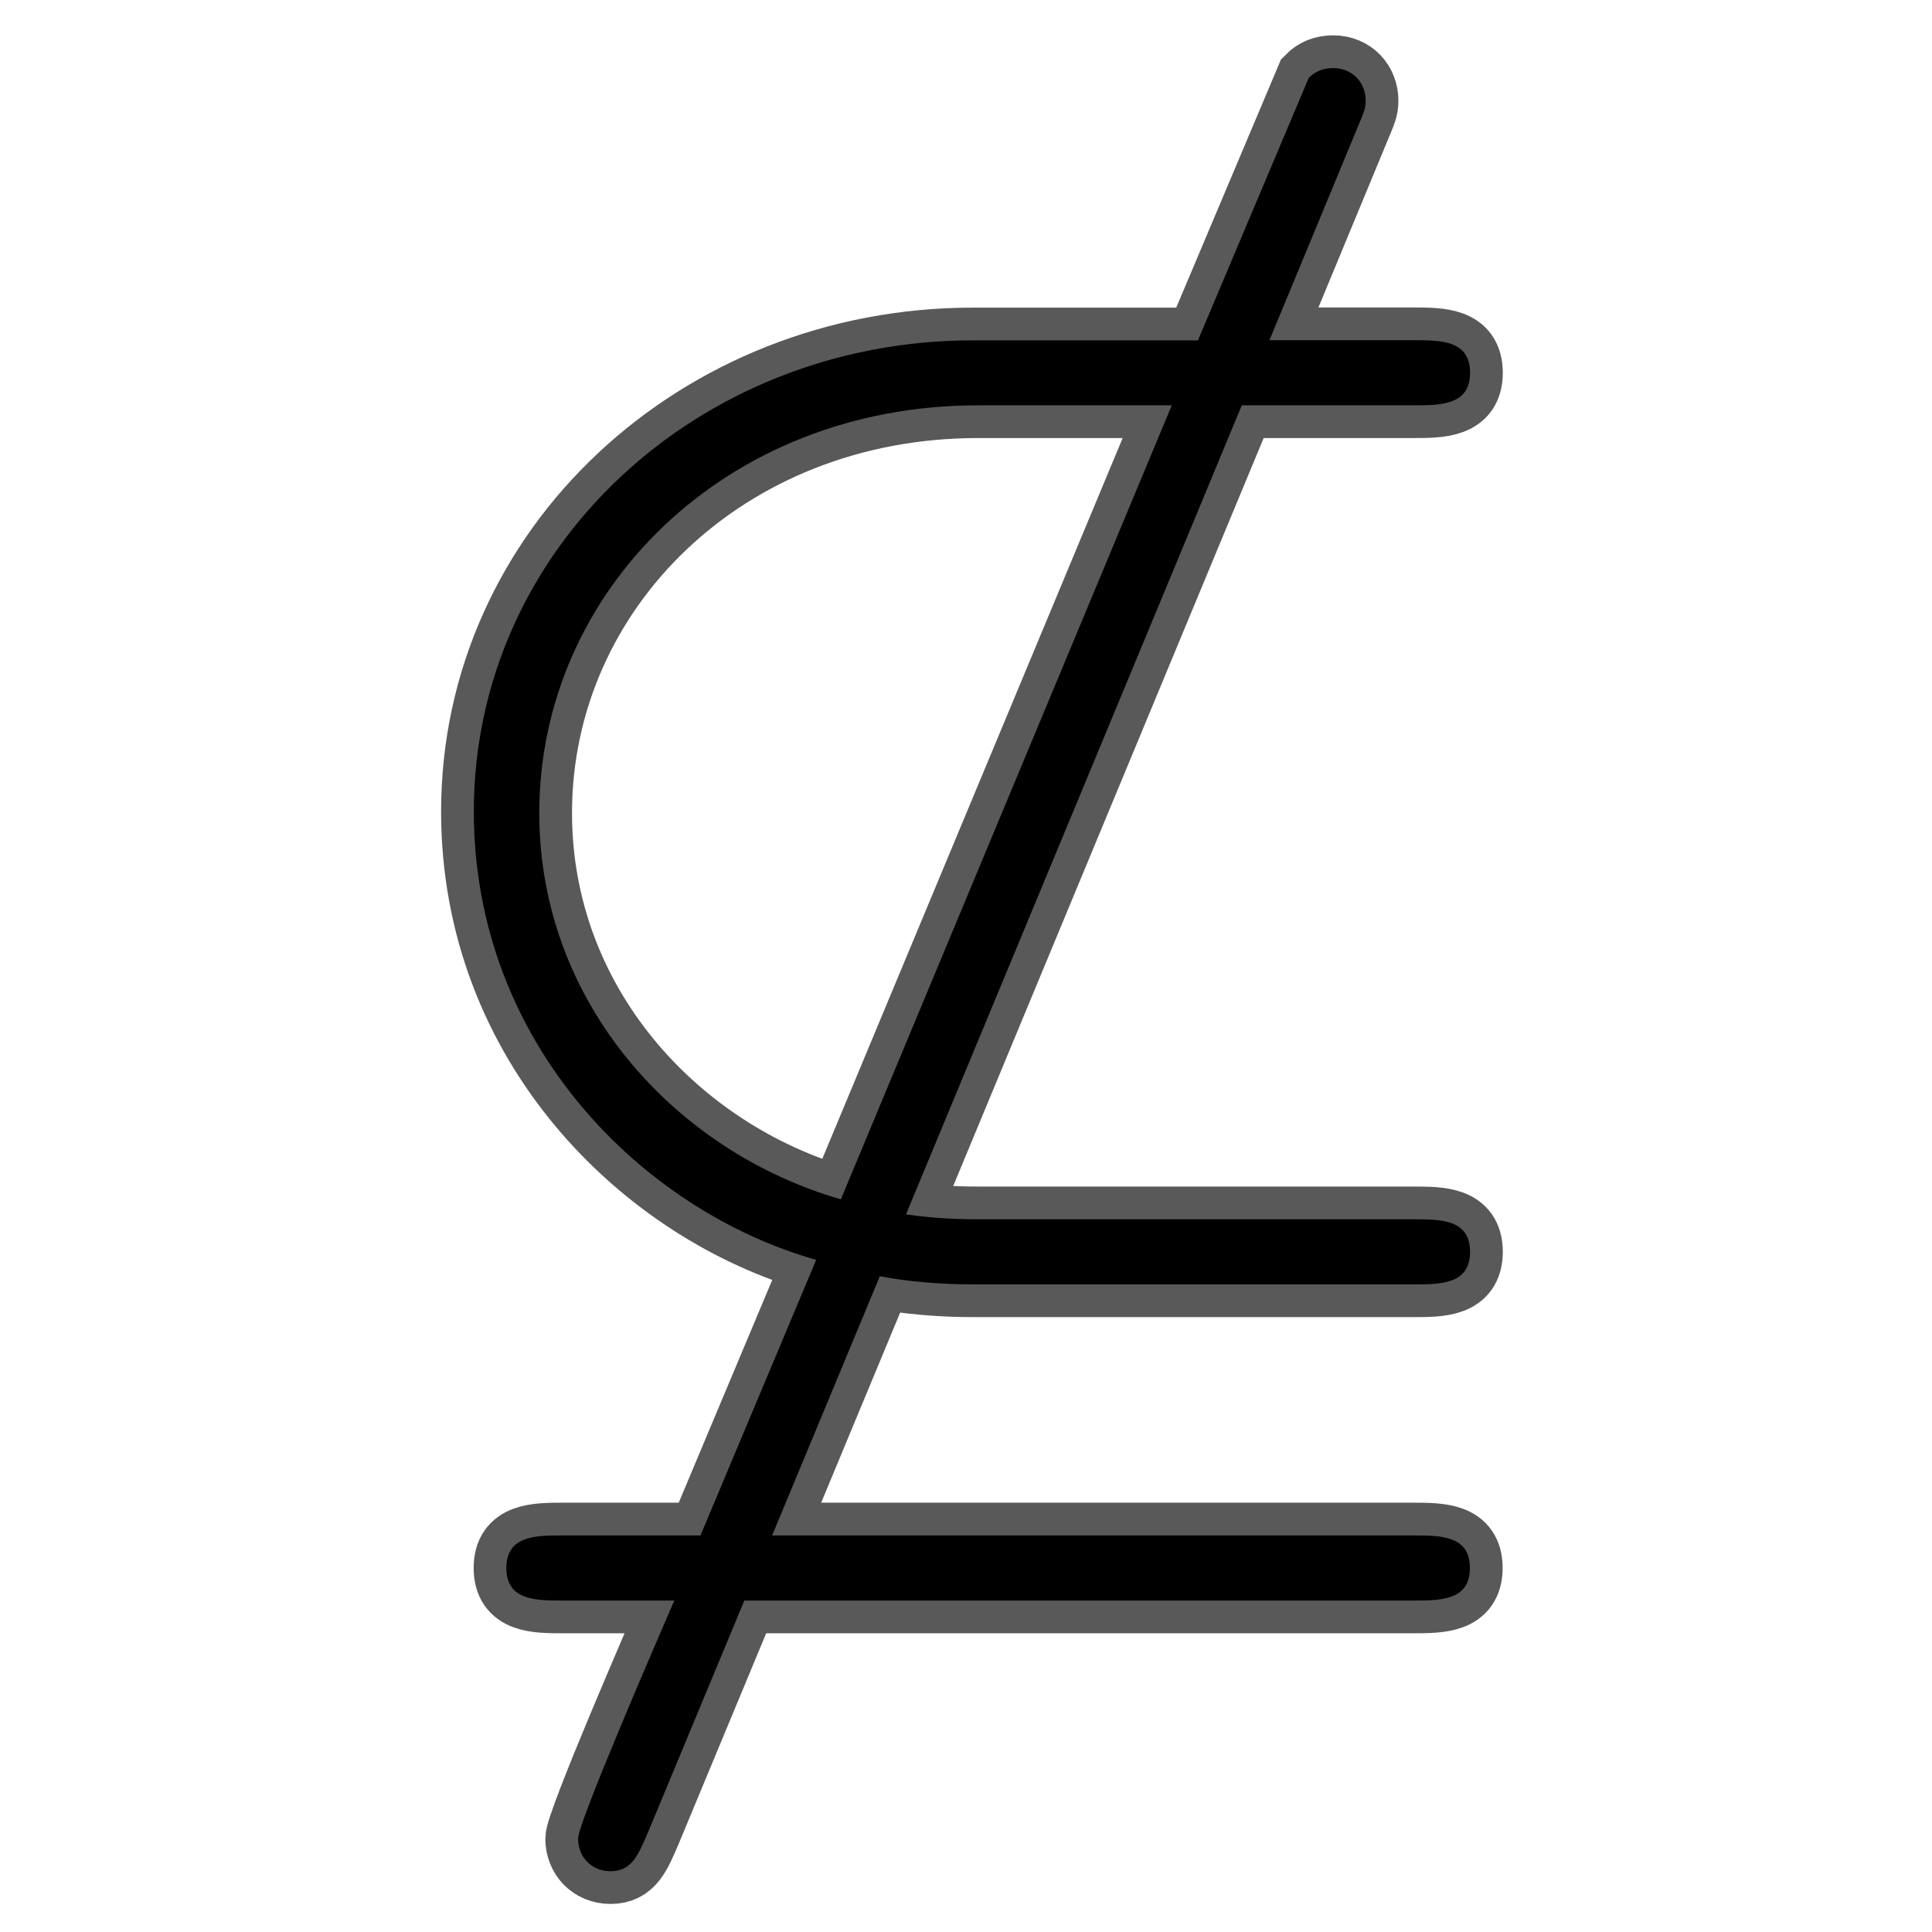 <?xml version="1.0" encoding="UTF-8" standalone="no"?>
<!-- This file was generated by dvisvgm 2.13.1 -->

<svg
   version="1.1"
   width="20pt"
   height="20pt"
   viewBox="76.712 54.765 20 20"
   id="svg7"
   xmlns="http://www.w3.org/2000/svg"
   xmlns:svg="http://www.w3.org/2000/svg">
  <defs
     id="defs2" />
  <g
     id="page1"
     transform="matrix(1.694,0,0,1.694,-49.734,-37.304)"
     style="stroke:#000000;stroke-width:0.4;stroke-miterlimit:4;stroke-dasharray:none;stroke-opacity:0.65">
    <path
       d="m 82.232,56.827 h 1.046 c 0.169,0 0.349,0 0.349,-0.199 0,-0.199 -0.179,-0.199 -0.349,-0.199 h -0.877 l 0.528,-1.275 c 0.05,-0.12 0.06,-0.139 0.06,-0.189 0,-0.11 -0.08,-0.199 -0.199,-0.199 -0.06,0 -0.11,0.02 -0.149,0.06 l -0.677,1.604 H 80.588 c -1.674,0 -3.049,1.265 -3.049,2.879 0,1.425 1.036,2.441 2.092,2.74 l -0.707,1.684 h -0.837 c -0.169,0 -0.349,0 -0.349,0.199 0,0.199 0.179,0.199 0.349,0.199 h 0.677 c -0.09,0.209 -0.588,1.355 -0.588,1.455 0,0.11 0.08,0.199 0.199,0.199 0.13,0 0.169,-0.1 0.229,-0.239 l 0.588,-1.415 h 4.085 c 0.169,0 0.349,0 0.349,-0.199 0,-0.199 -0.179,-0.199 -0.349,-0.199 h -3.915 l 0.658,-1.584 c 0.259,0.05 0.518,0.05 0.578,0.05 h 2.68 c 0.169,0 0.349,0 0.349,-0.199 0,-0.199 -0.179,-0.199 -0.349,-0.199 H 80.628 c -0.07,0 -0.249,0 -0.448,-0.03 z m -0.428,0 -2.022,4.852 c -1.006,-0.289 -1.843,-1.196 -1.843,-2.361 0,-1.355 1.136,-2.491 2.68,-2.491 z"
       id="path4"
       style="stroke:#000000;stroke-width:0.4;stroke-miterlimit:4;stroke-dasharray:none;stroke-opacity:0.65" />
  </g>
</svg>
